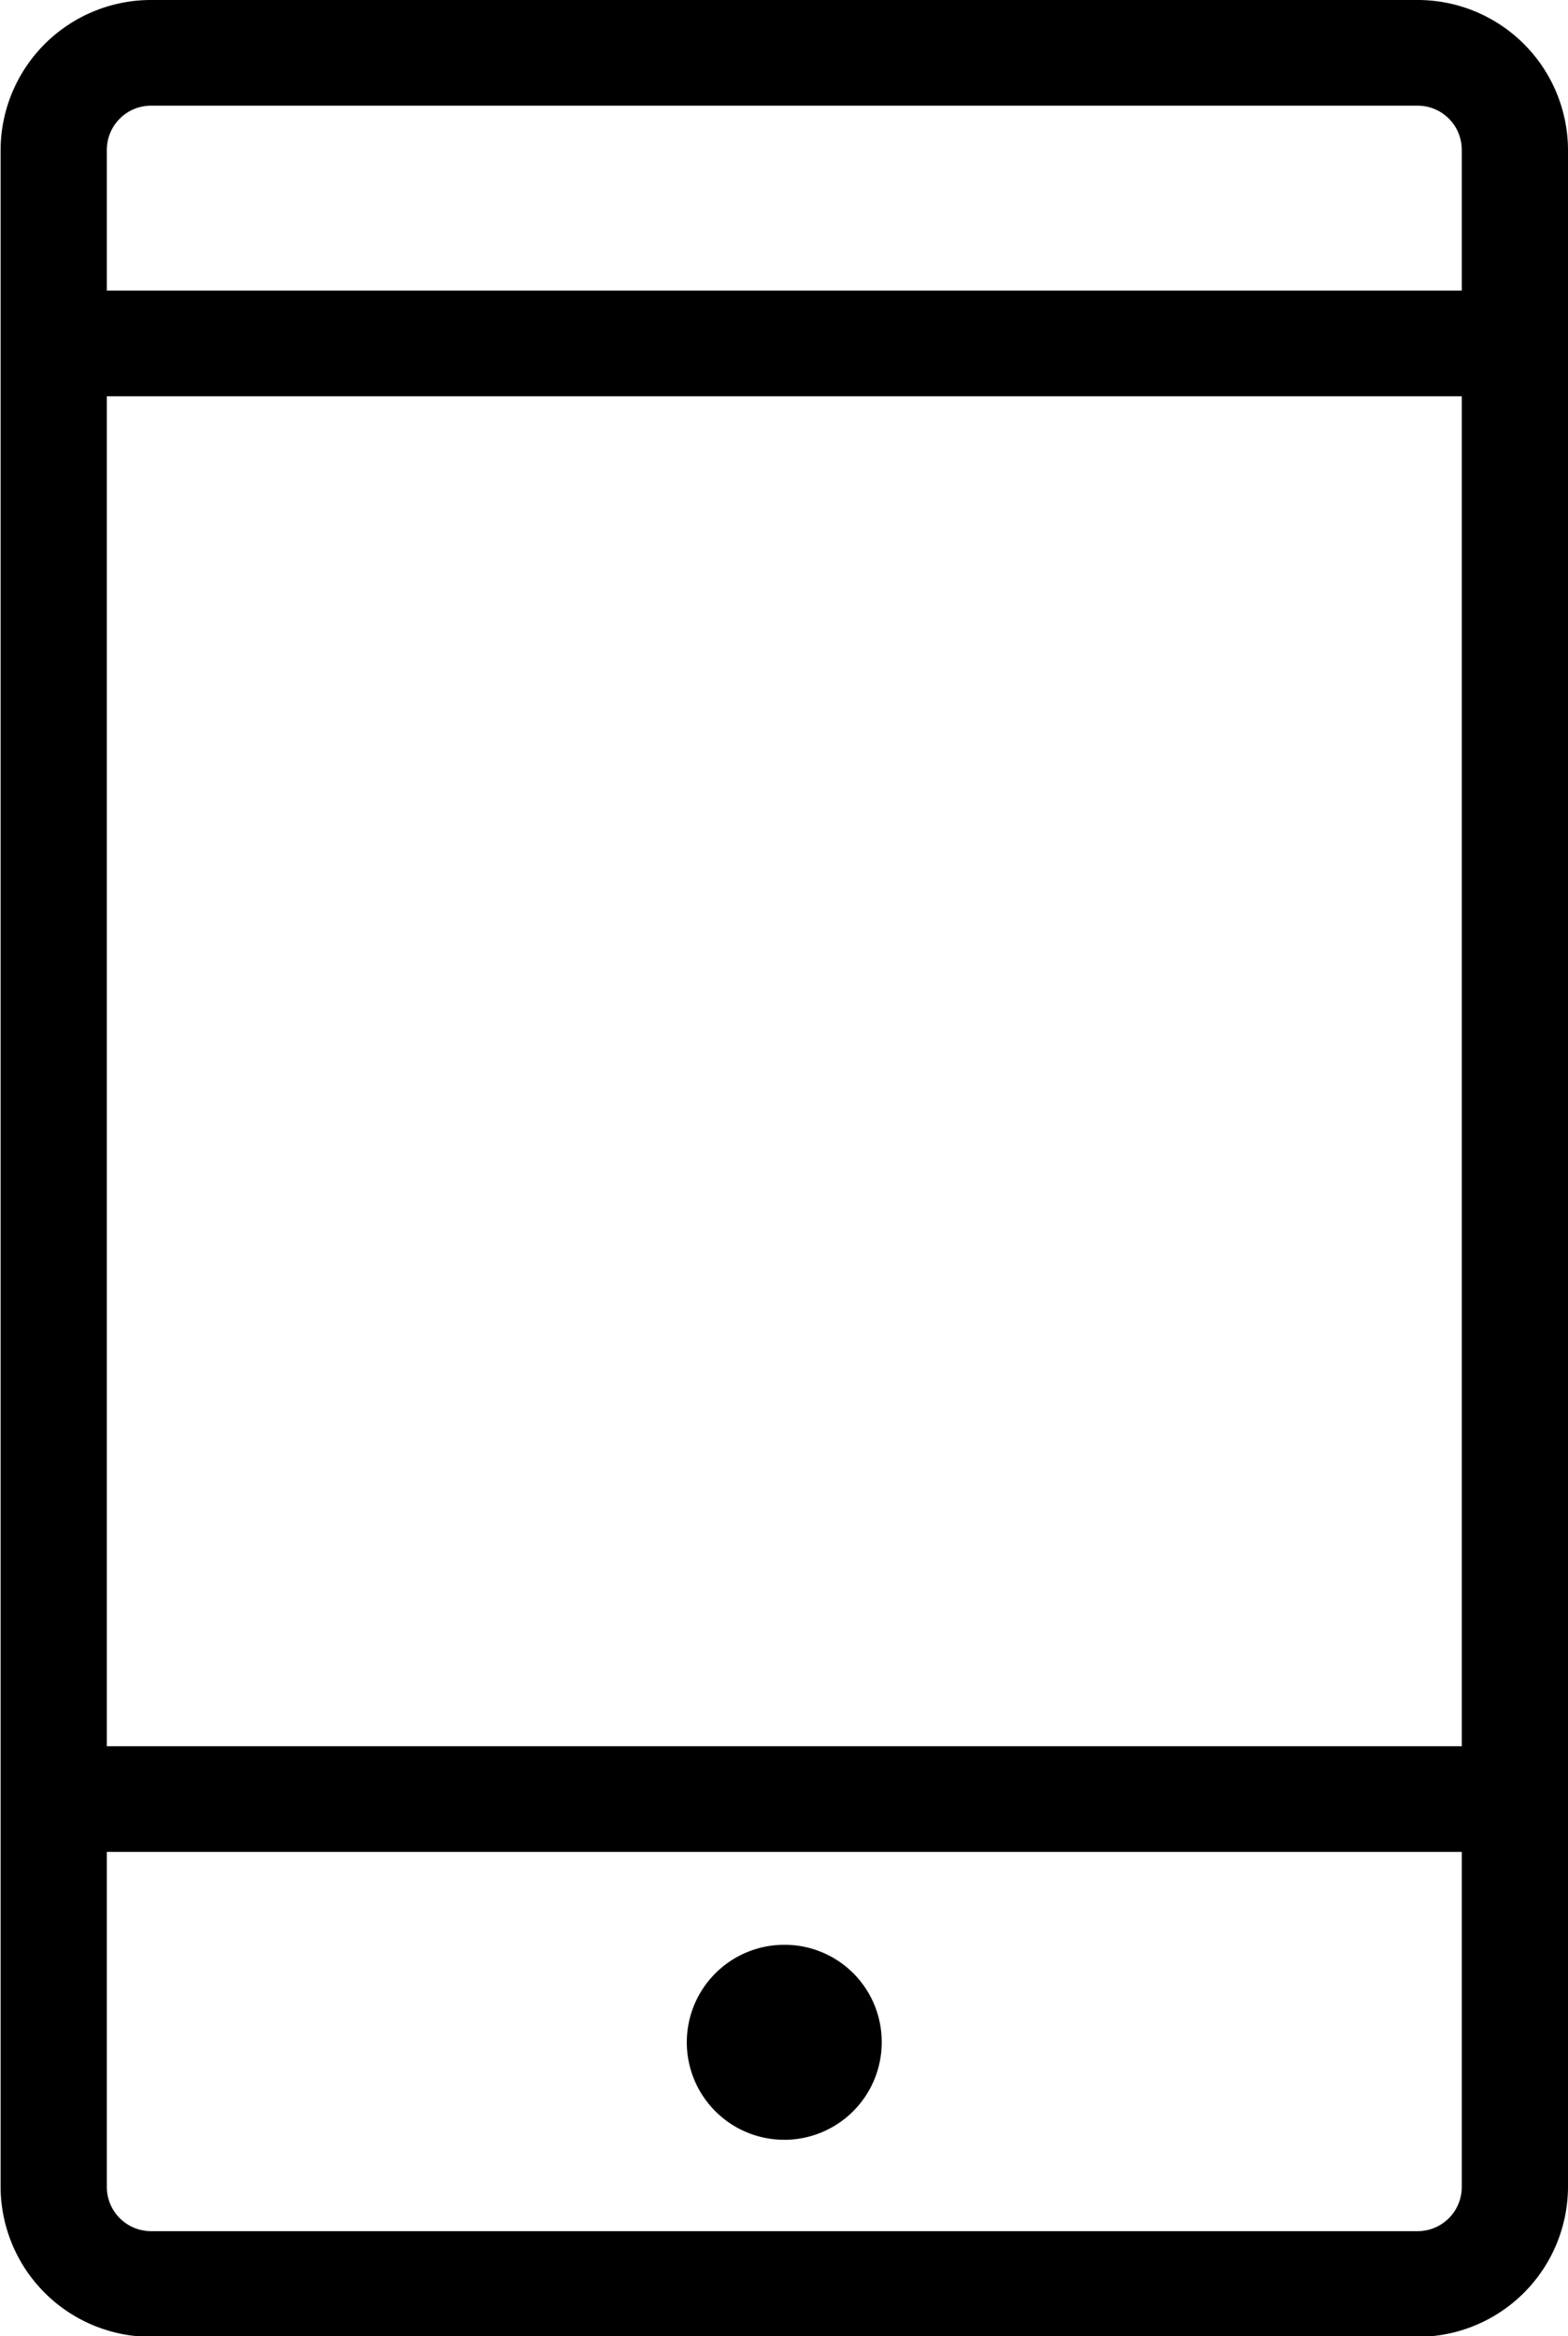 <svg xmlns="http://www.w3.org/2000/svg" width="18.406" height="27.41" viewBox="0 0 18.406 27.41">
  <defs>
    <style>
      .cls-1 {
        fill: #fff;
        fillRule: evenodd;
      }
    </style>
  </defs>
  <path id="Sürətli_mobil_mağaza" data-name="Sürətli mobil mağaza" className="cls-1" d="M954.234,3060.73H939.368a1.766,1.766,0,0,1-1.767-1.76v-23.9a1.766,1.766,0,0,1,1.767-1.76h14.866a1.765,1.765,0,0,1,1.766,1.76v23.9A1.765,1.765,0,0,1,954.234,3060.73Zm-14.866-26.18a0.519,0.519,0,0,0-.52.52v23.9a0.519,0.519,0,0,0,.52.52h14.866a0.518,0.518,0,0,0,.519-0.52v-23.9a0.518,0.518,0,0,0-.519-0.52H939.368Zm16.008,20.49H938.224a0.62,0.62,0,1,1,0-1.24h17.152A0.62,0.62,0,1,1,955.376,3055.04Zm0-17.08H938.224a0.616,0.616,0,0,1-.623-0.62,0.622,0.622,0,0,1,.623-0.62h17.152a0.623,0.623,0,0,1,.624.62A0.617,0.617,0,0,1,955.376,3037.96Zm-7.432,19.31a1.144,1.144,0,1,1-1.143-1.14A1.139,1.139,0,0,1,947.944,3057.27Z" transform="translate(-937.594 -3033.31)"/>
</svg>
